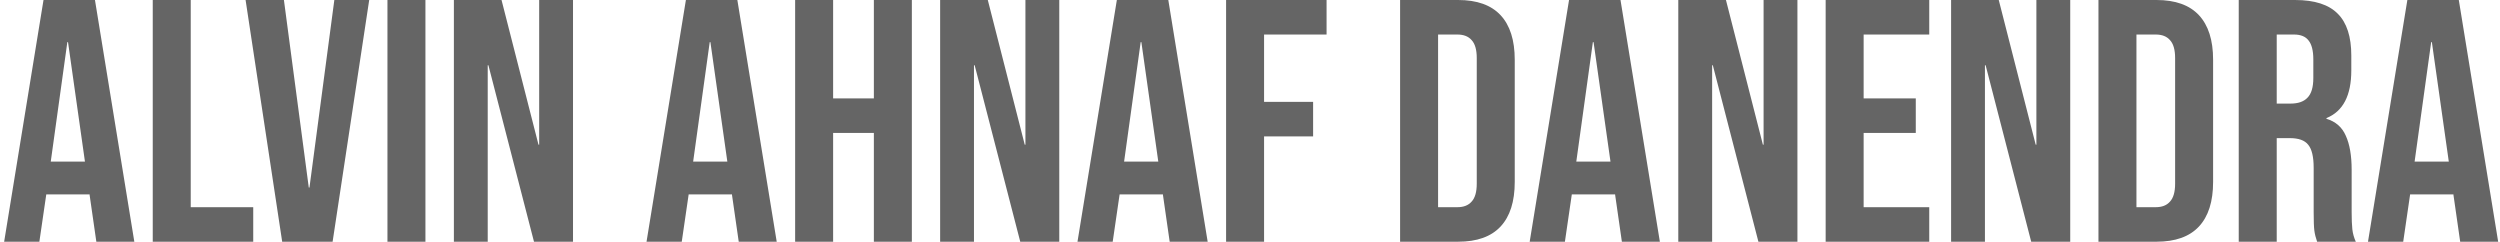 <svg width="362" height="35" viewBox="0 0 362 35" fill="none" xmlns="http://www.w3.org/2000/svg">
<path d="M6.3 -2.38419e-06H13.75L19.45 35H13.95L12.95 28.05V28.15H6.7L5.7 35H0.6L6.3 -2.38419e-06ZM12.3 23.4L9.85 6.1H9.75L7.35 23.4H12.3ZM22.118 -2.38419e-06H27.618V30H36.668V35H22.118V-2.38419e-06ZM35.561 -2.38419e-06H41.111L44.711 27.15H44.811L48.411 -2.38419e-06H53.461L48.161 35H40.861L35.561 -2.38419e-06ZM56.103 -2.38419e-06H61.603V35H56.103V-2.38419e-06ZM65.722 -2.38419e-06H72.622L77.972 20.95H78.072V-2.38419e-06H82.972V35H77.322L70.722 9.45H70.622V35H65.722V-2.38419e-06ZM99.318 -2.38419e-06H106.768L112.468 35H106.968L105.968 28.05V28.15H99.718L98.718 35H93.618L99.318 -2.38419e-06ZM105.318 23.4L102.868 6.1H102.768L100.368 23.4H105.318ZM115.136 -2.38419e-06H120.636V14.25H126.536V-2.38419e-06H132.036V35H126.536V19.25H120.636V35H115.136V-2.38419e-06ZM136.132 -2.38419e-06H143.032L148.382 20.95H148.482V-2.38419e-06H153.382V35H147.732L141.132 9.45H141.032V35H136.132V-2.38419e-06ZM161.72 -2.38419e-06H169.17L174.87 35H169.37L168.37 28.05V28.15H162.12L161.12 35H156.02L161.72 -2.38419e-06ZM167.72 23.4L165.27 6.1H165.17L162.77 23.4H167.72ZM177.538 -2.38419e-06H192.088V5H183.038V14.75H190.138V19.75H183.038V35H177.538V-2.38419e-06ZM202.734 -2.38419e-06H211.134C213.867 -2.38419e-06 215.917 0.733 217.284 2.2C218.65 3.667 219.334 5.817 219.334 8.65V26.35C219.334 29.183 218.65 31.333 217.284 32.8C215.917 34.267 213.867 35 211.134 35H202.734V-2.38419e-06ZM211.034 30C211.934 30 212.617 29.733 213.084 29.2C213.584 28.667 213.834 27.8 213.834 26.6V8.4C213.834 7.2 213.584 6.333 213.084 5.8C212.617 5.267 211.934 5 211.034 5H208.234V30H211.034ZM227.198 -2.38419e-06H234.648L240.348 35H234.848L233.848 28.05V28.15H227.598L226.598 35H221.498L227.198 -2.38419e-06ZM233.198 23.4L230.748 6.1H230.648L228.248 23.4H233.198ZM243.017 -2.38419e-06H249.917L255.267 20.95H255.367V-2.38419e-06H260.267V35H254.617L248.017 9.45H247.917V35H243.017V-2.38419e-06ZM264.355 -2.38419e-06H279.355V5H269.855V14.25H277.405V19.25H269.855V30H279.355V35H264.355V-2.38419e-06ZM282.519 -2.38419e-06H289.419L294.769 20.95H294.869V-2.38419e-06H299.769V35H294.119L287.519 9.45H287.419V35H282.519V-2.38419e-06ZM303.857 -2.38419e-06H312.257C314.99 -2.38419e-06 317.04 0.733 318.407 2.2C319.773 3.667 320.457 5.817 320.457 8.65V26.35C320.457 29.183 319.773 31.333 318.407 32.8C317.04 34.267 314.99 35 312.257 35H303.857V-2.38419e-06ZM312.157 30C313.057 30 313.74 29.733 314.207 29.2C314.707 28.667 314.957 27.8 314.957 26.6V8.4C314.957 7.2 314.707 6.333 314.207 5.8C313.74 5.267 313.057 5 312.157 5H309.357V30H312.157ZM324.169 -2.38419e-06H332.319C335.152 -2.38419e-06 337.219 0.667 338.519 2C339.819 3.3 340.469 5.317 340.469 8.05V10.2C340.469 13.833 339.269 16.133 336.869 17.1V17.2C338.202 17.6 339.136 18.417 339.669 19.65C340.236 20.883 340.519 22.533 340.519 24.6V30.75C340.519 31.75 340.552 32.567 340.619 33.2C340.686 33.8 340.852 34.4 341.119 35H335.519C335.319 34.433 335.186 33.9 335.119 33.4C335.052 32.9 335.019 32 335.019 30.7V24.3C335.019 22.7 334.752 21.583 334.219 20.95C333.719 20.317 332.836 20 331.569 20H329.669V35H324.169V-2.38419e-06ZM331.669 15C332.769 15 333.586 14.717 334.119 14.15C334.686 13.583 334.969 12.633 334.969 11.3V8.6C334.969 7.333 334.736 6.417 334.269 5.85C333.836 5.283 333.136 5 332.169 5H329.669V15H331.669ZM348.585 -2.38419e-06H356.035L361.735 35H356.235L355.235 28.05V28.15H348.985L347.985 35H342.885L348.585 -2.38419e-06ZM354.585 23.4L352.135 6.1H352.035L349.635 23.4H354.585Z" fill="#656565"/>
</svg>
